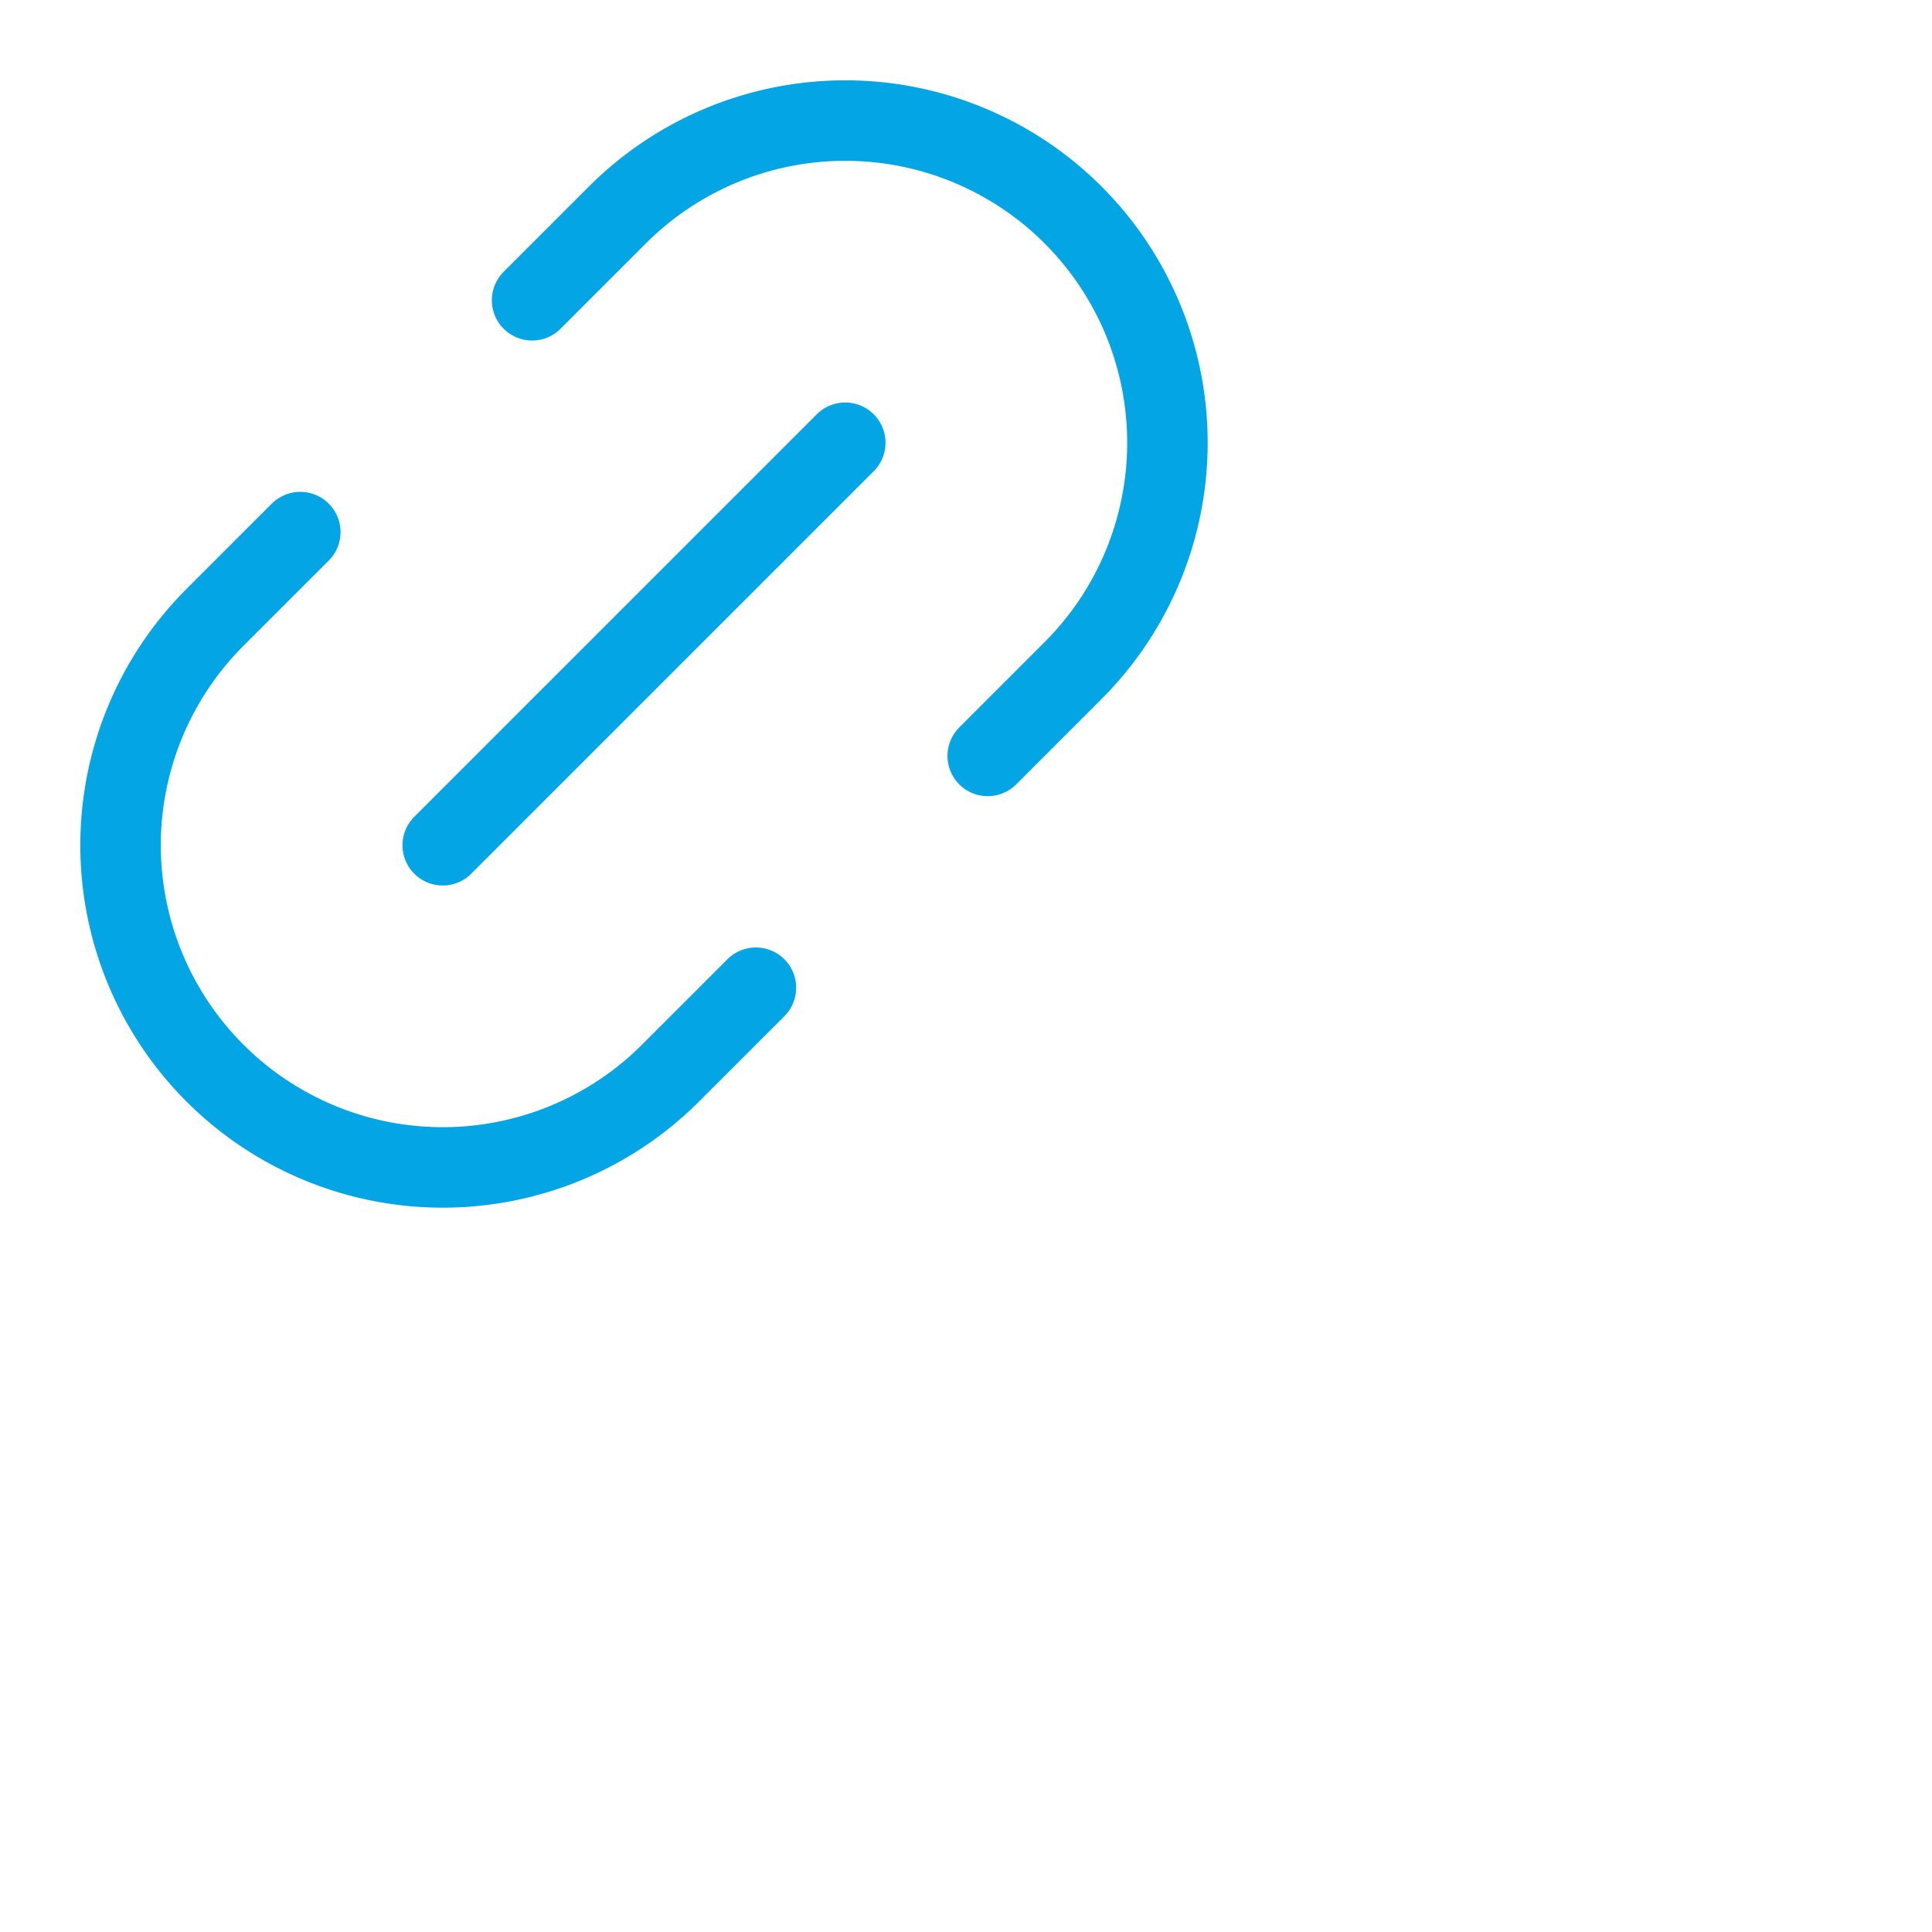 <?xml version='1.0' encoding='UTF-8'?>
<svg xmlns="http://www.w3.org/2000/svg" viewBox="0 0 24 24">
  <path fill="none" stroke="#04a5e5" stroke-linecap="round" stroke-linejoin="round" d="m5.5 10.5 5-5M3.73 6.61 2.67 7.67a4 4 0 105.66 5.66l1.06-1.06m2.88-2.88 1.06-1.06a4 4 0 10-5.66-5.66L6.61 3.73"/>
</svg>
